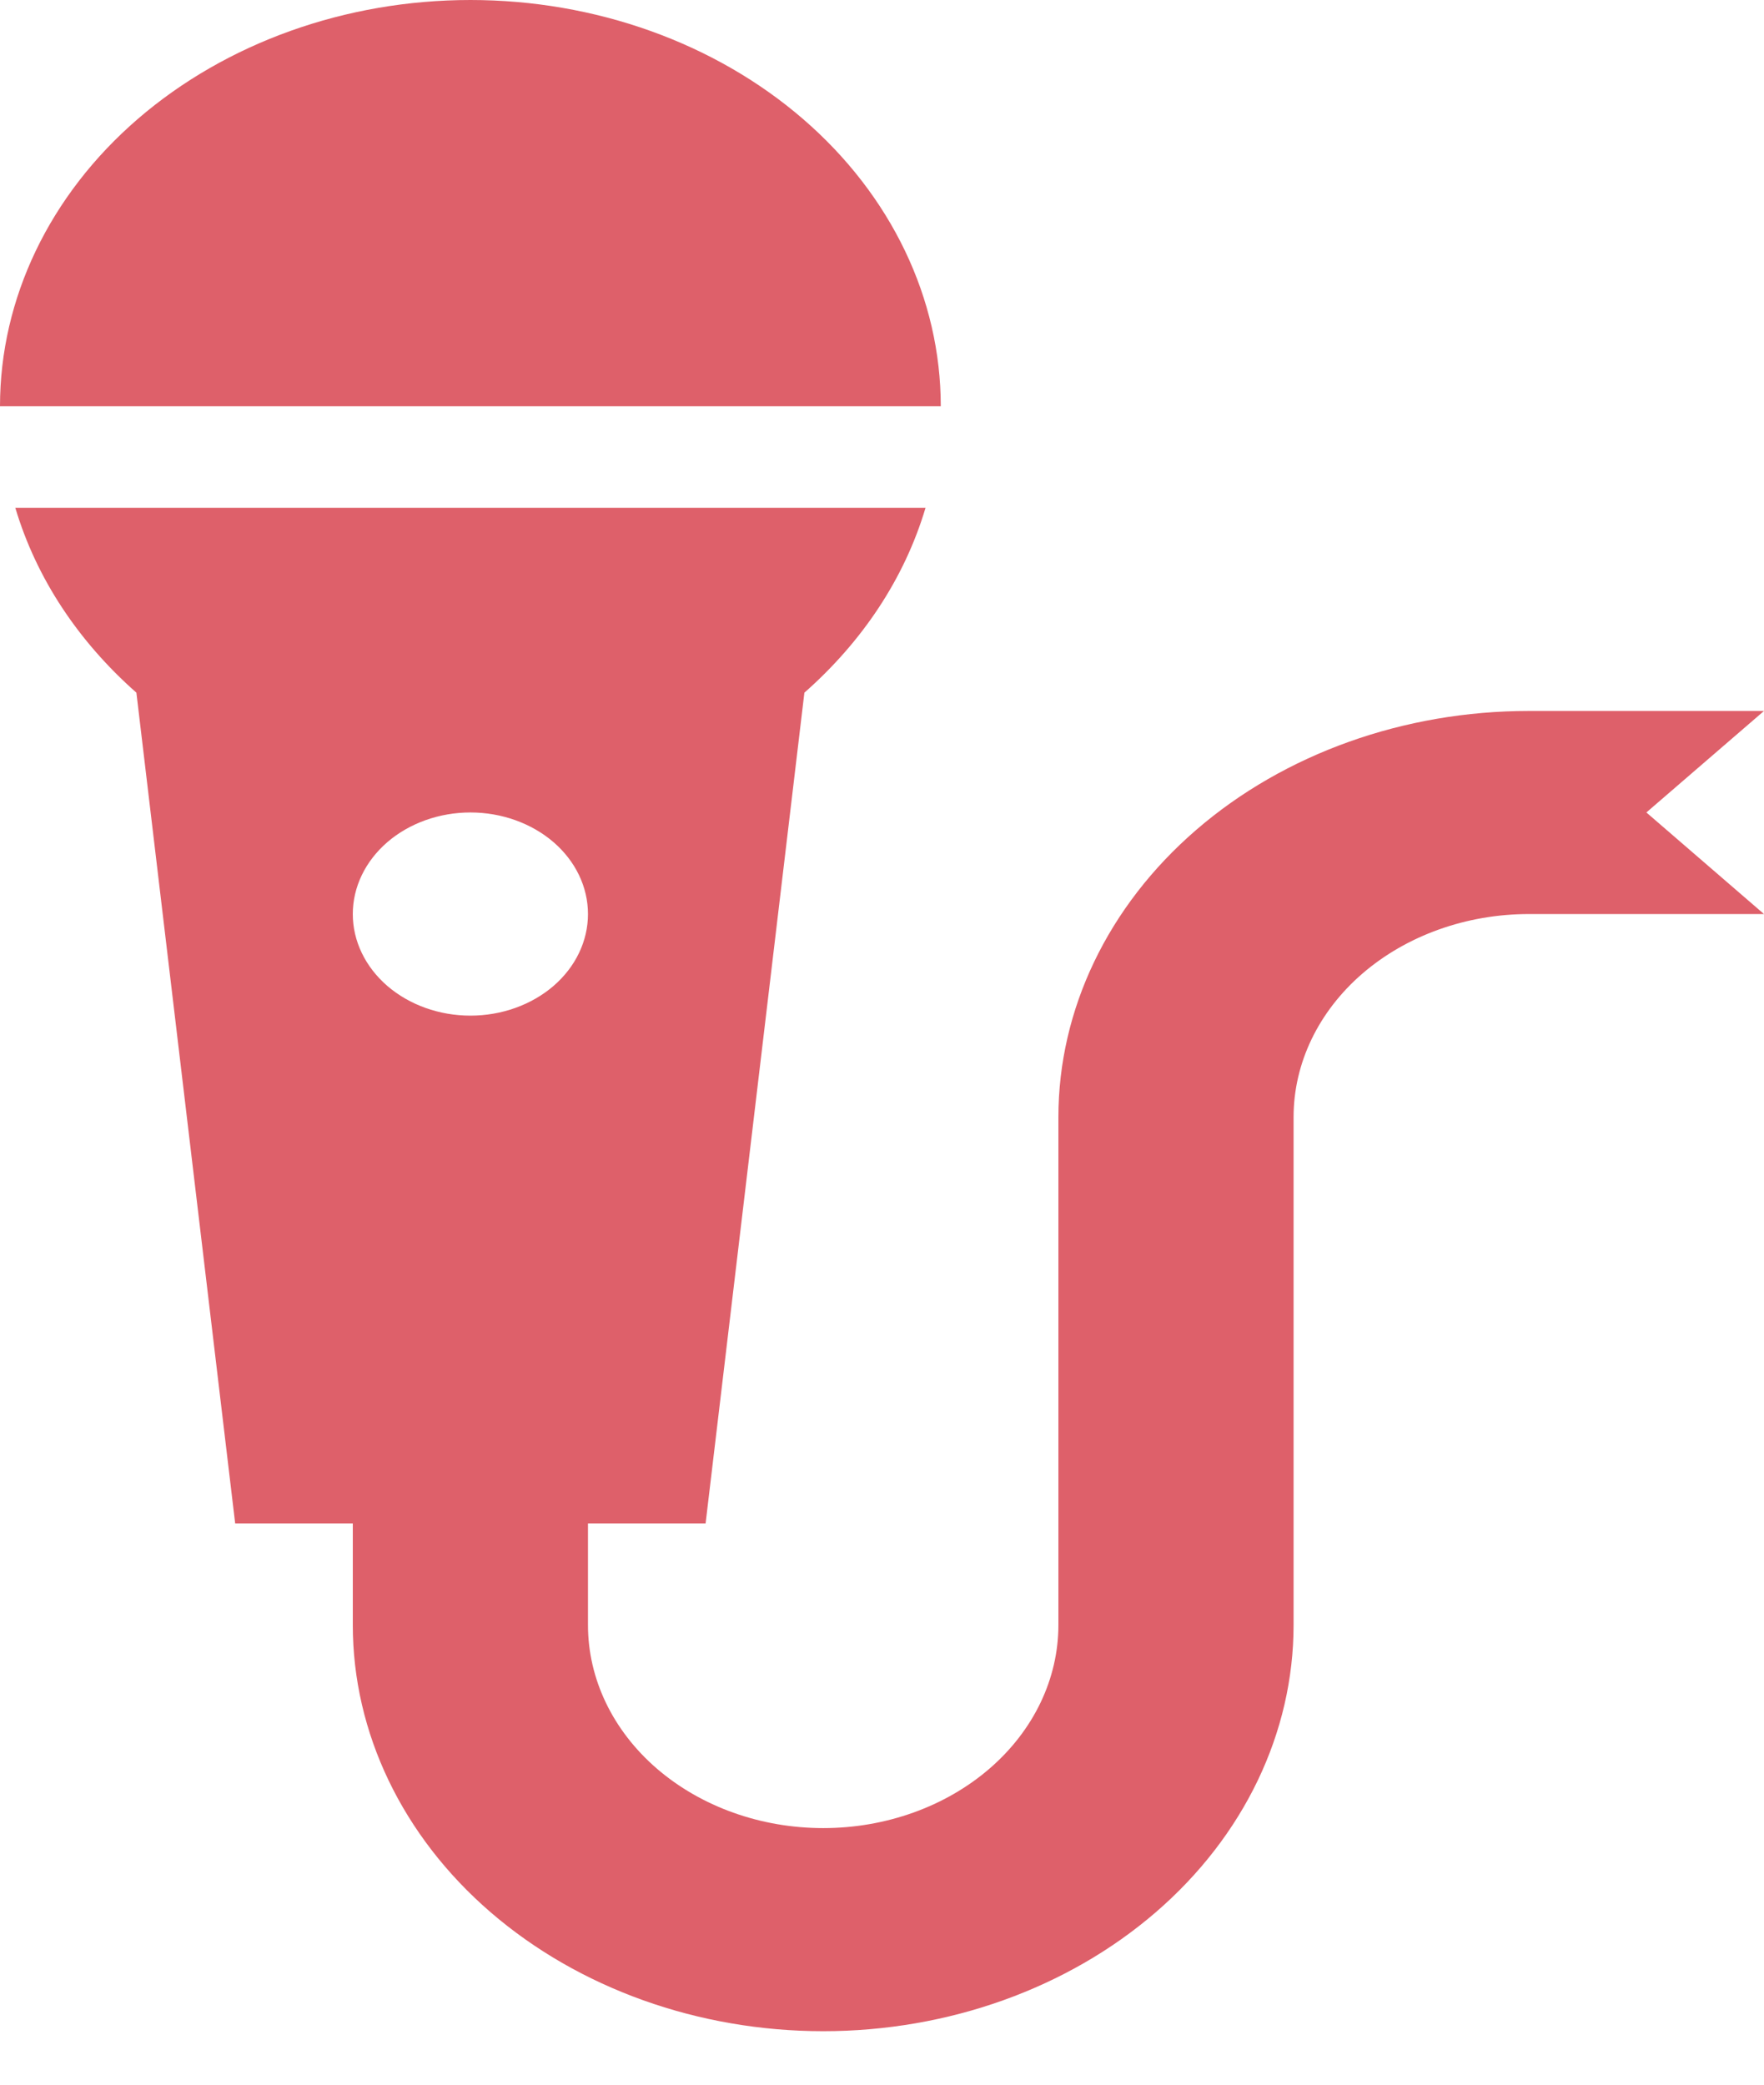<svg width="22" height="26" viewBox="0 0 22 26" fill="none" xmlns="http://www.w3.org/2000/svg">
<path d="M5.867 0C7.423 0 8.915 0.534 10.015 1.484C11.115 2.434 11.733 3.723 11.733 5.067H0C0 3.723 0.618 2.434 1.718 1.484C2.819 0.534 4.311 0 5.867 0ZM10.032 8.639L8.8 19H7.333V20.267C7.333 20.939 7.642 21.583 8.192 22.058C8.743 22.533 9.489 22.8 10.267 22.8C11.045 22.8 11.791 22.533 12.341 22.058C12.891 21.583 13.2 20.939 13.2 20.267V13.933C13.2 12.59 13.818 11.301 14.918 10.351C16.018 9.4 17.511 8.867 19.067 8.867H22L20.533 10.133L22 11.4H19.067C18.289 11.4 17.543 11.667 16.992 12.142C16.442 12.617 16.133 13.261 16.133 13.933V20.267C16.133 21.61 15.515 22.899 14.415 23.849C13.315 24.799 11.823 25.333 10.267 25.333C8.711 25.333 7.219 24.799 6.118 23.849C5.018 22.899 4.4 21.61 4.4 20.267V19H2.933L1.701 8.639C0.983 8.005 0.455 7.22 0.191 6.333H11.543C11.279 7.22 10.751 8.005 10.032 8.639ZM5.867 10.133C5.478 10.133 5.105 10.267 4.83 10.504C4.555 10.742 4.4 11.064 4.4 11.4C4.4 11.736 4.555 12.058 4.83 12.296C5.105 12.533 5.478 12.667 5.867 12.667C6.256 12.667 6.629 12.533 6.904 12.296C7.179 12.058 7.333 11.736 7.333 11.4C7.333 11.064 7.179 10.742 6.904 10.504C6.629 10.267 6.256 10.133 5.867 10.133Z" fill="#DE606A"/>
</svg>

